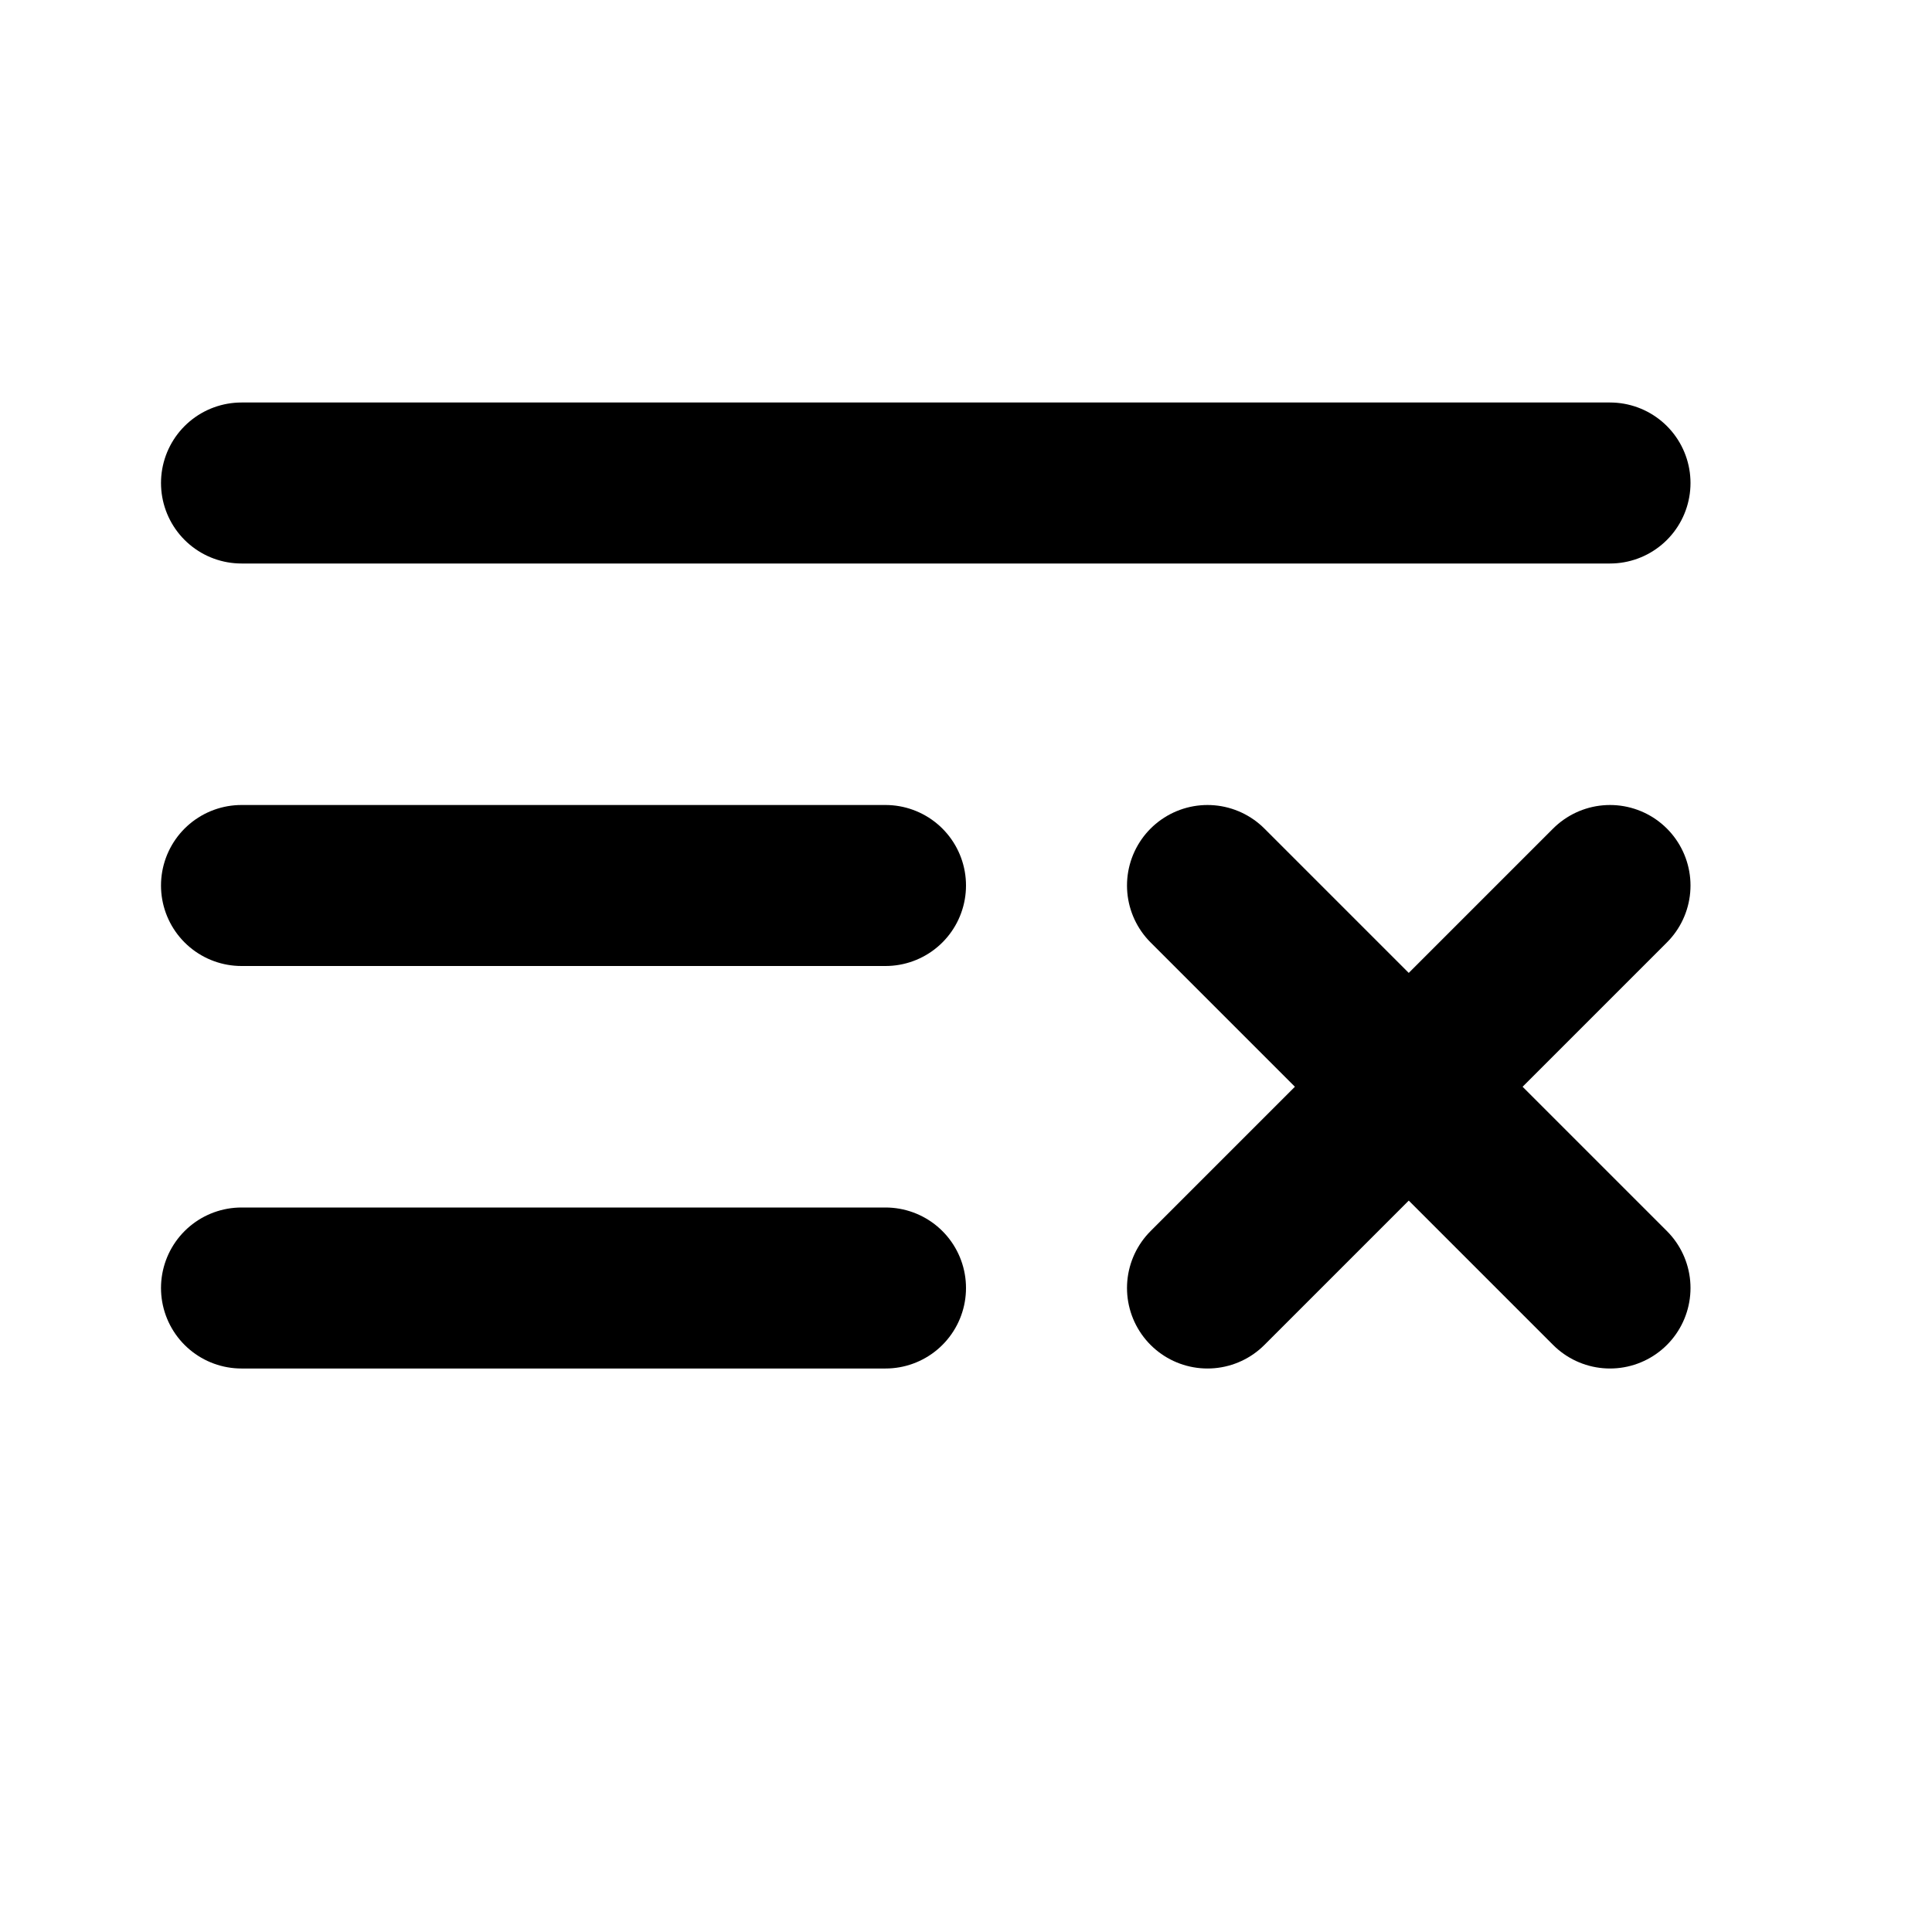 <svg
  xmlns="http://www.w3.org/2000/svg"
  width="24"
  height="24"
  viewBox="0 0 24 24"
  fill="none"
  stroke="currentColor"
  stroke-width="2"
  stroke-linecap="round"
  stroke-linejoin="round"
>
  <path d="M20 6H3" />
  <path d="M11 11H3" />
  <path d="M11 16H3" />
  <path d="m15 16 5-5m0 5-5-5" />
</svg>
